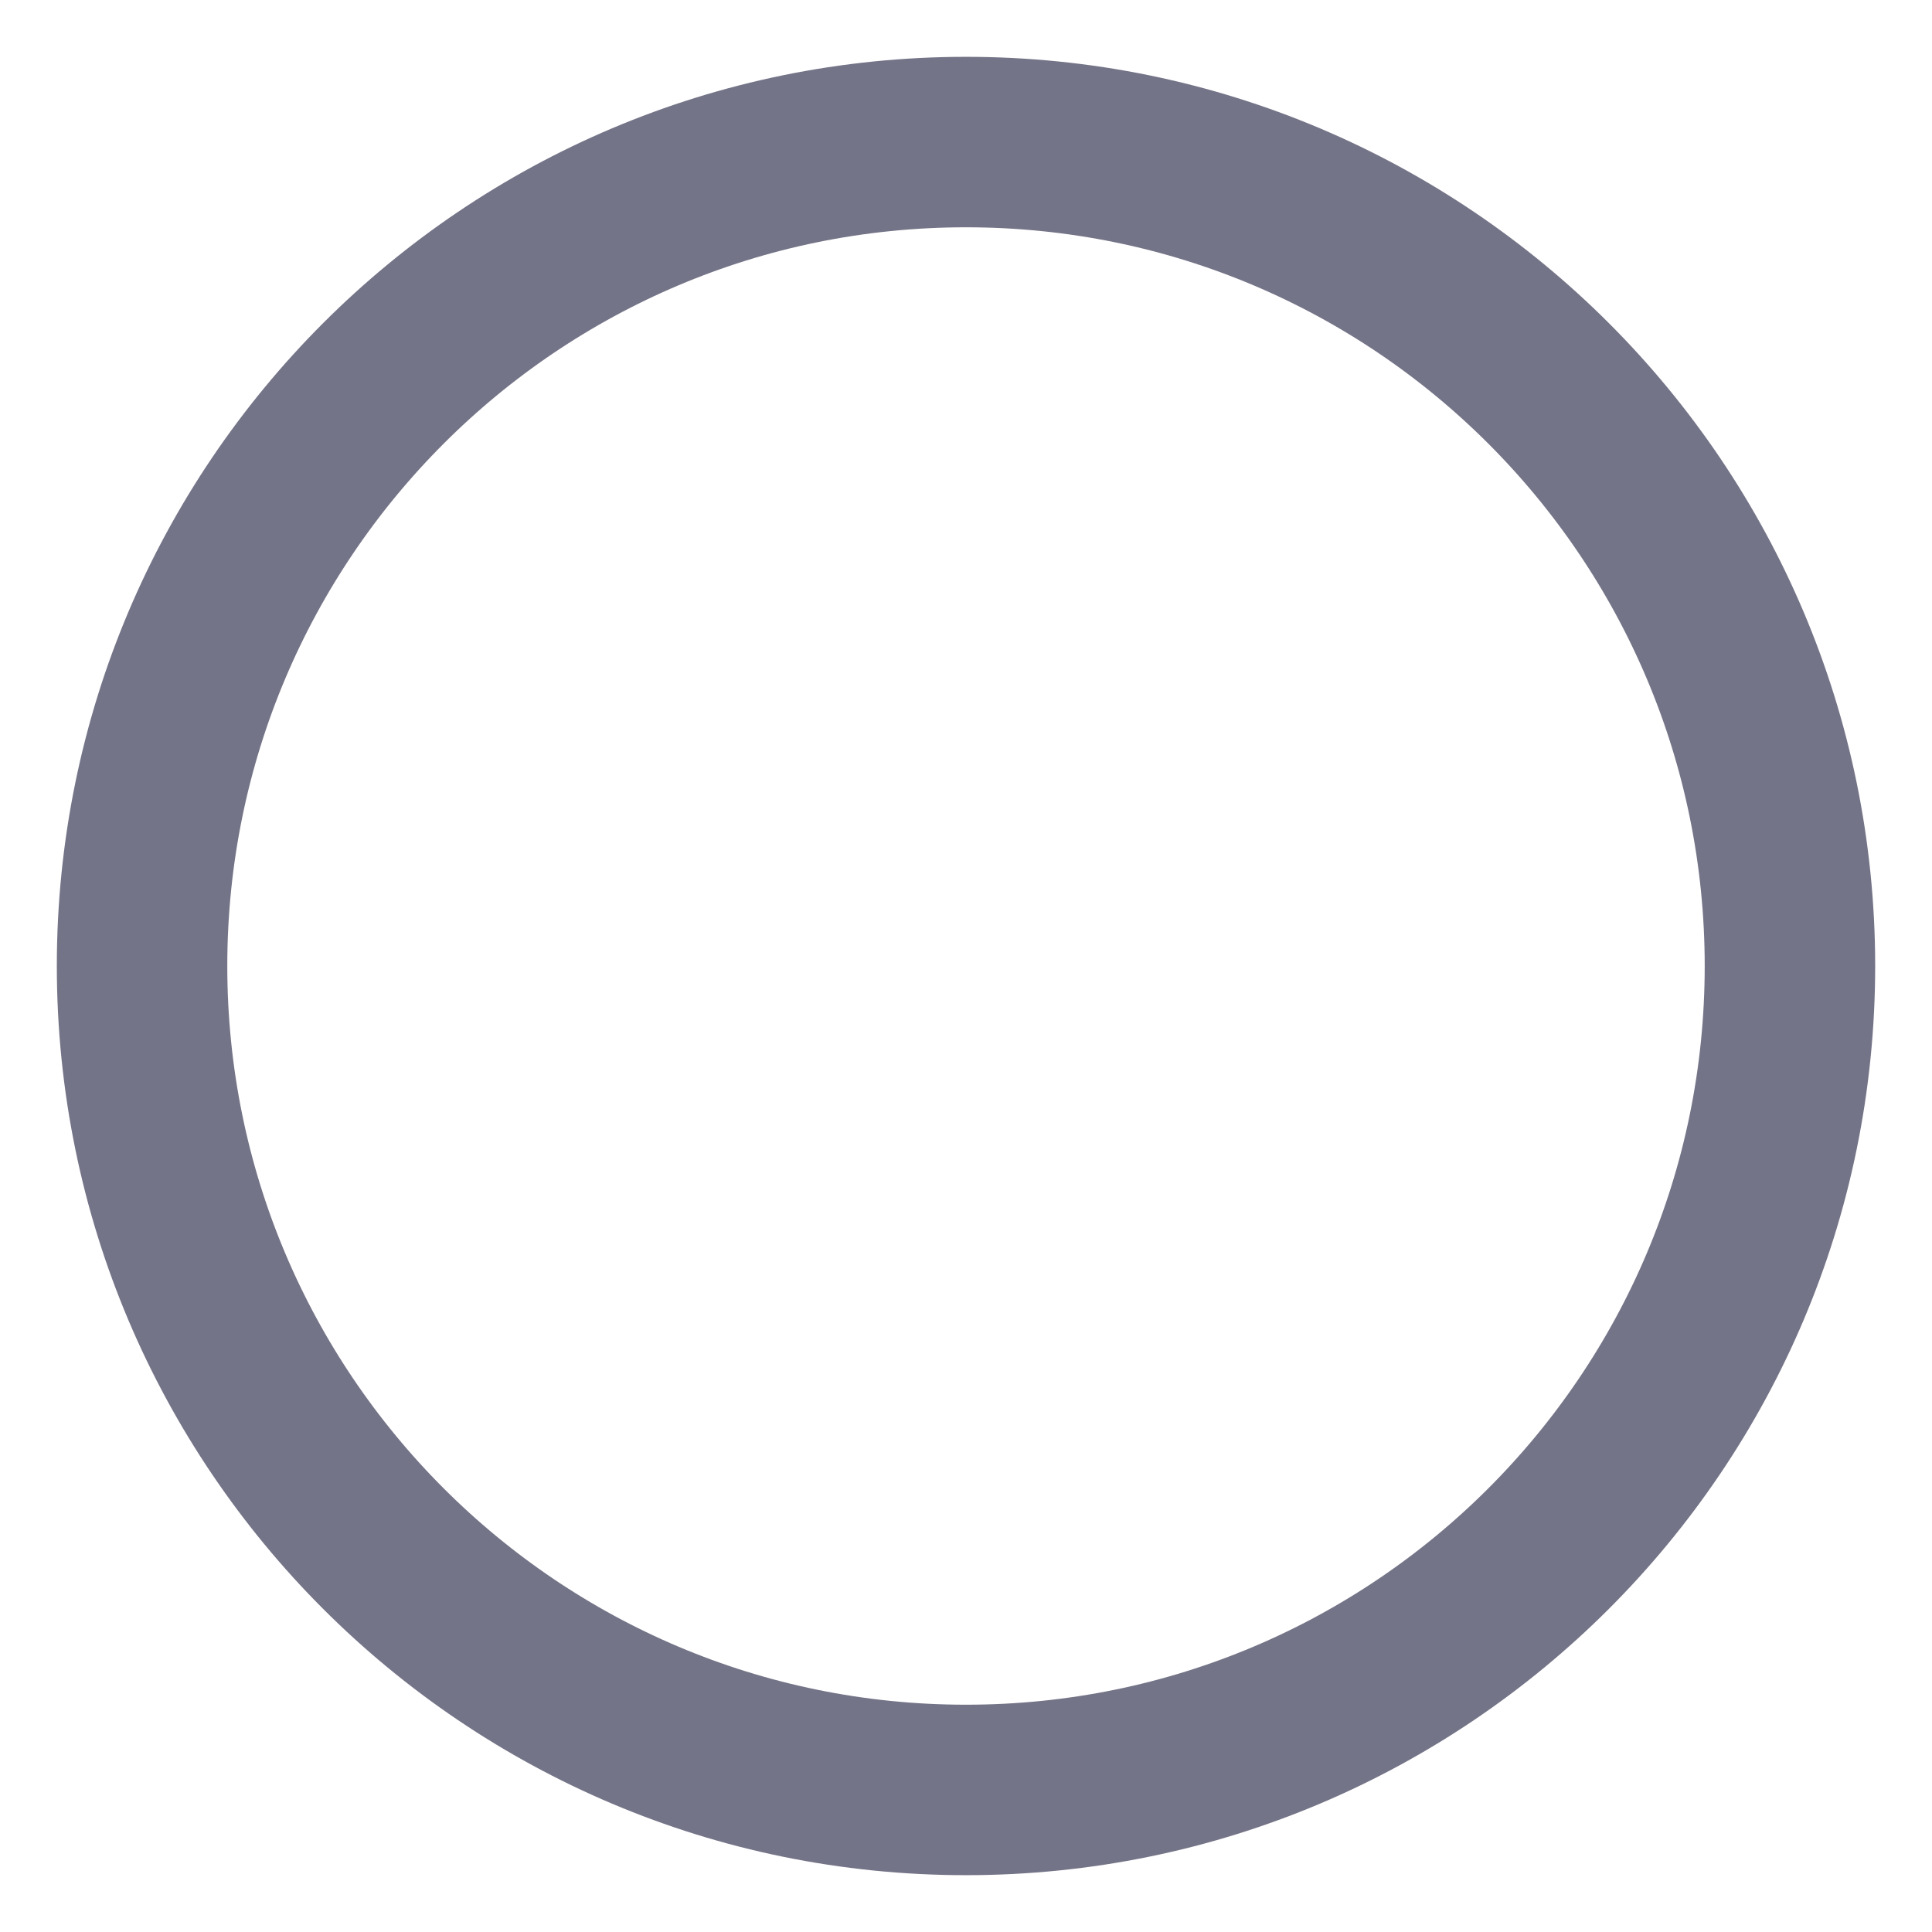 <svg width="17" height="17" viewBox="0 0 17 17" fill="none" xmlns="http://www.w3.org/2000/svg">
<path d="M1.25 8.5C1.25 4.496 4.496 1.25 8.5 1.25C12.504 1.25 15.75 4.496 15.75 8.5C15.75 12.504 12.504 15.75 8.5 15.75C4.496 15.75 1.25 12.504 1.25 8.5Z" stroke="#747488" stroke-width="1.5" stroke-linecap="round" stroke-linejoin="round"/>
</svg>
